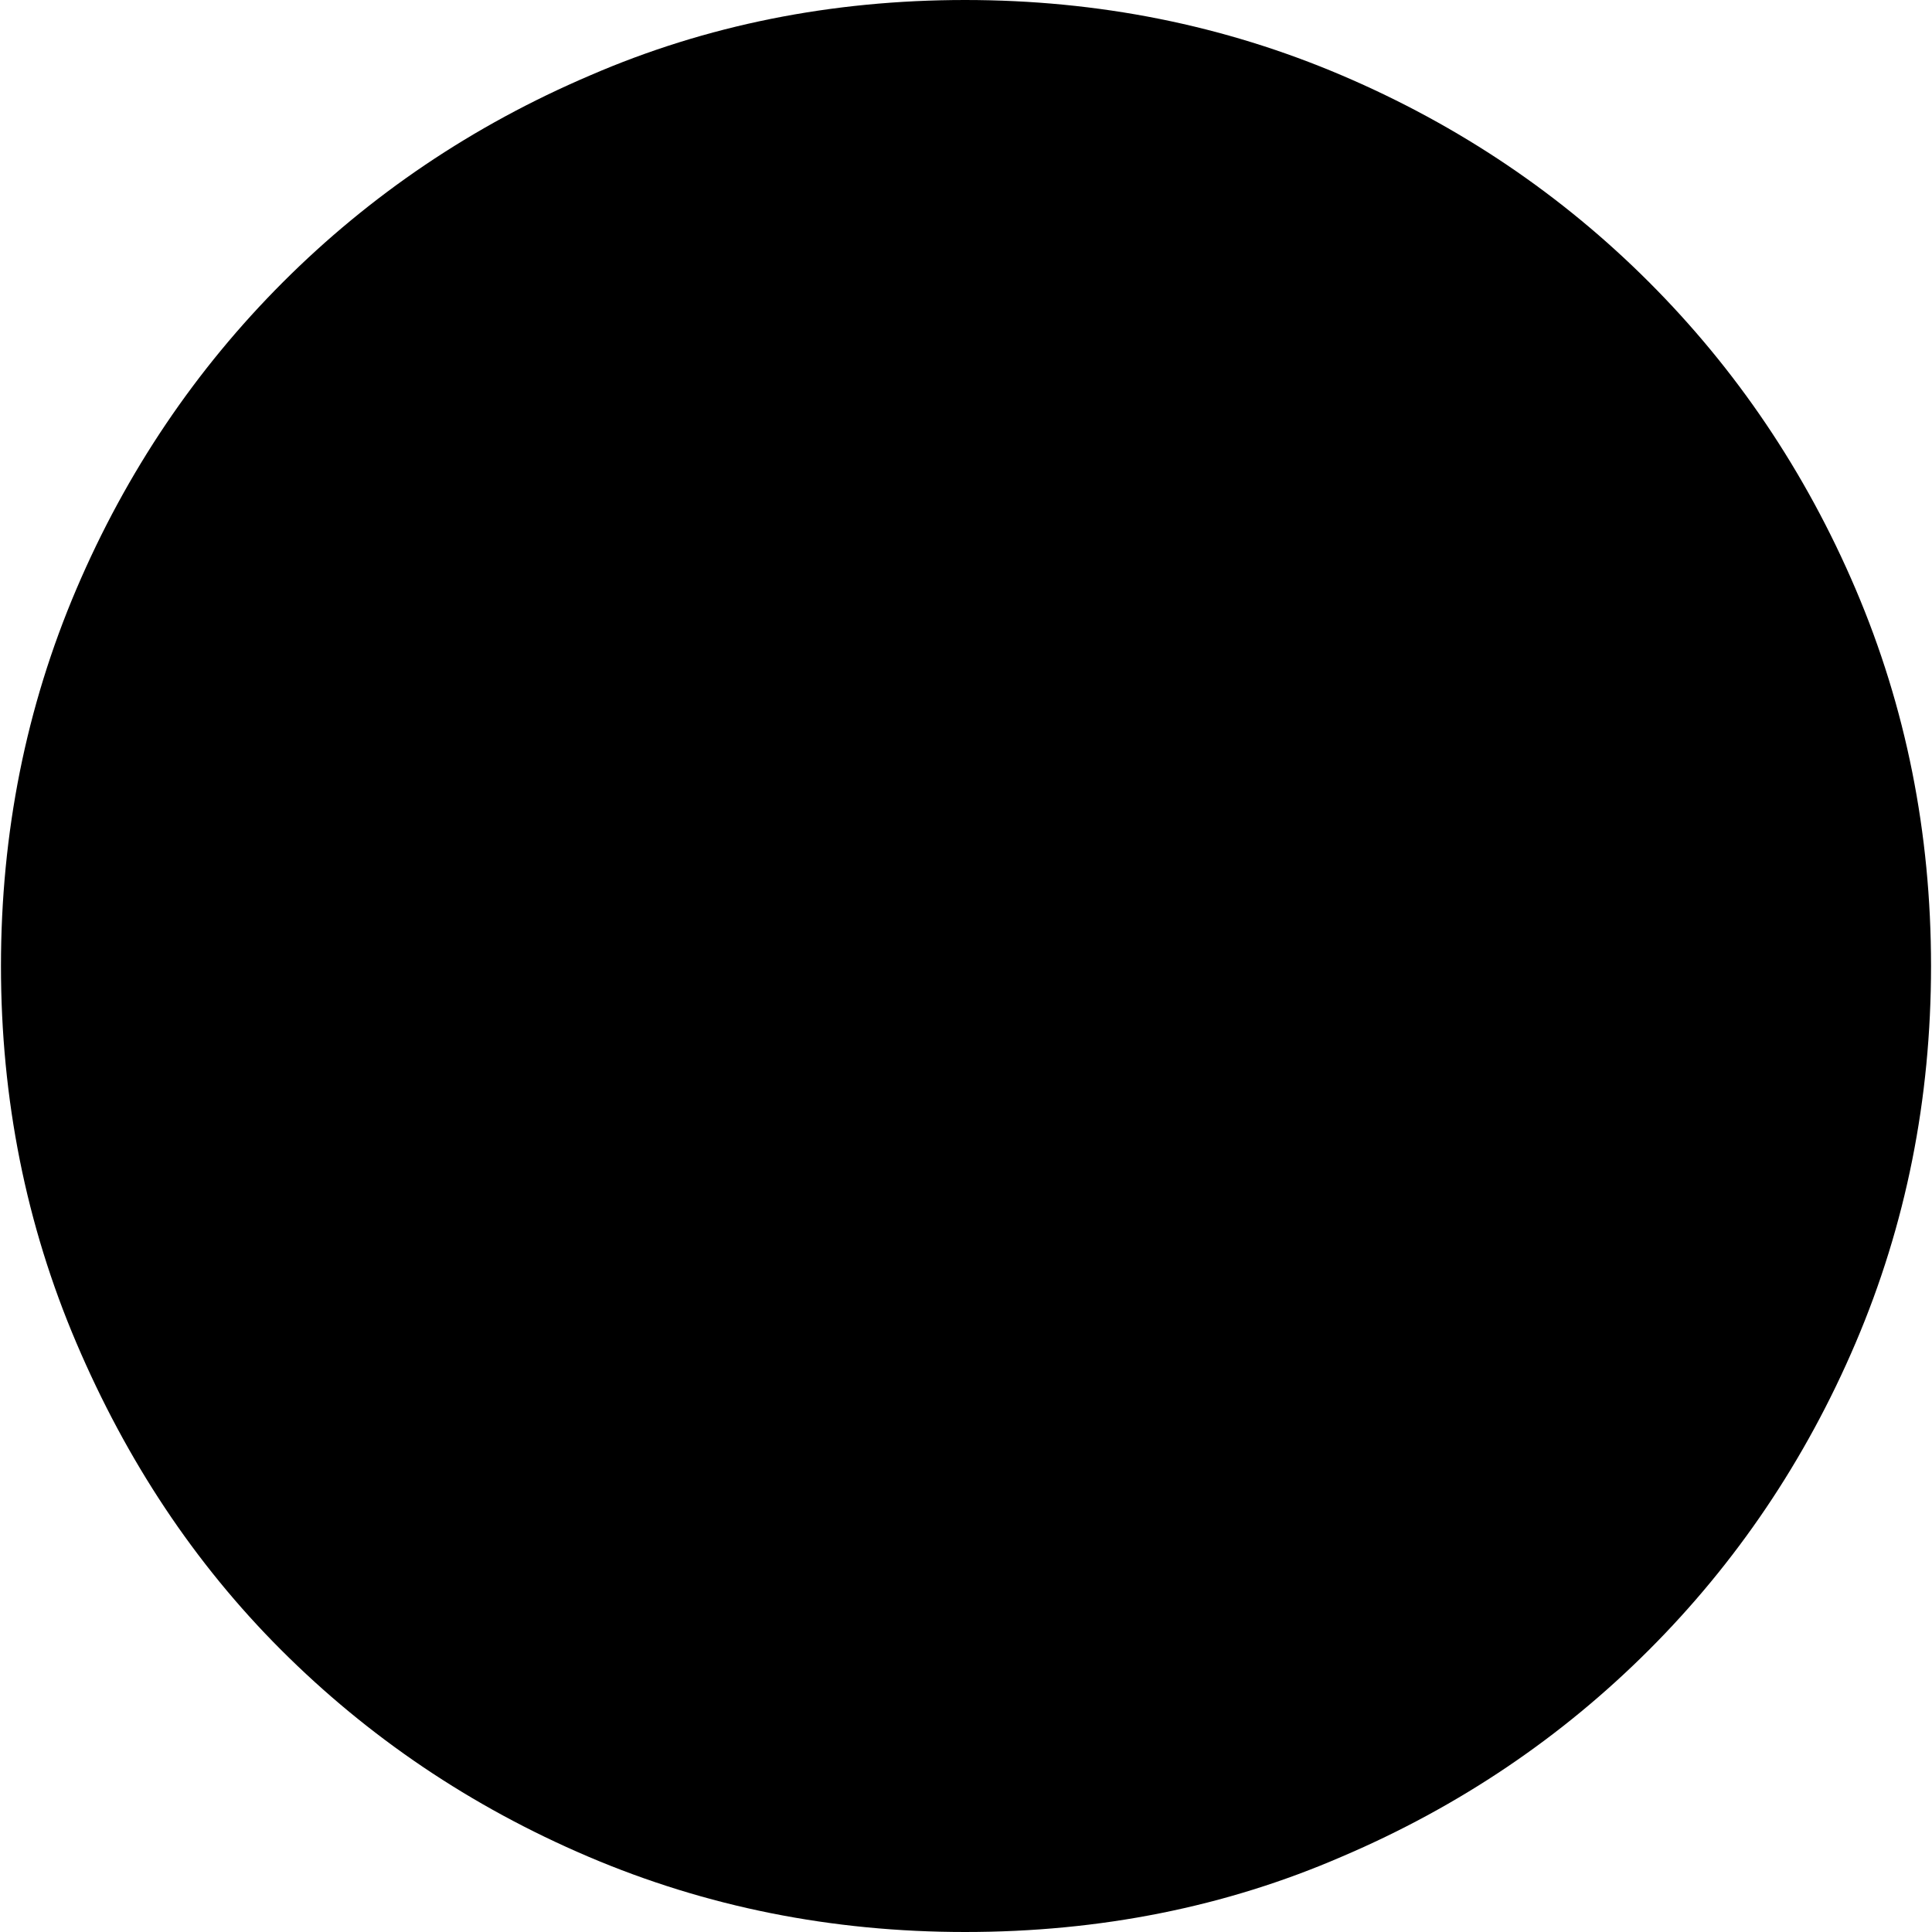 <svg viewBox="0 0 100 100" preserveAspectRatio="xMidYMid meet" style="pointer-events: none; display: block; width: 100%; height: 100%;" xmlns="http://www.w3.org/2000/svg"><g >
			<rect x="0" y="0" fill="none" width="100" height="100"></rect>
			<path fill="-16711936" d="m 49.95,100 c -6.9,0 -13.4,-1.3 -19.5,-3.9 -6.1,-2.6 -11.4,-6.2 -15.9,-10.7 -4.5,-4.5 -8,-9.8 -10.6,-15.9 -2.6,-6.1 -3.9,-12.6 -3.9,-19.5 0,-6.9 1.3,-13.4 3.9,-19.5 2.6,-6.1 6.2,-11.4 10.7,-15.9 4.5,-4.5 9.8,-8.1 15.9,-10.7 6,-2.6 12.5,-3.9 19.4,-3.9 6.9,0 13.4,1.3 19.5,3.9 6.1,2.6 11.4,6.2 15.9,10.7 4.5,4.5 8.1,9.8 10.7,15.9 2.6,6.1 3.9,12.6 3.9,19.5 0,6.9 -1.3,13.4 -3.9,19.5 -2.6,6.1 -6.2,11.4 -10.7,15.9 -4.5,4.5 -9.8,8.1 -15.9,10.7 -6,2.6 -12.5,3.9 -19.5,3.9" ></path>
		</g></svg>